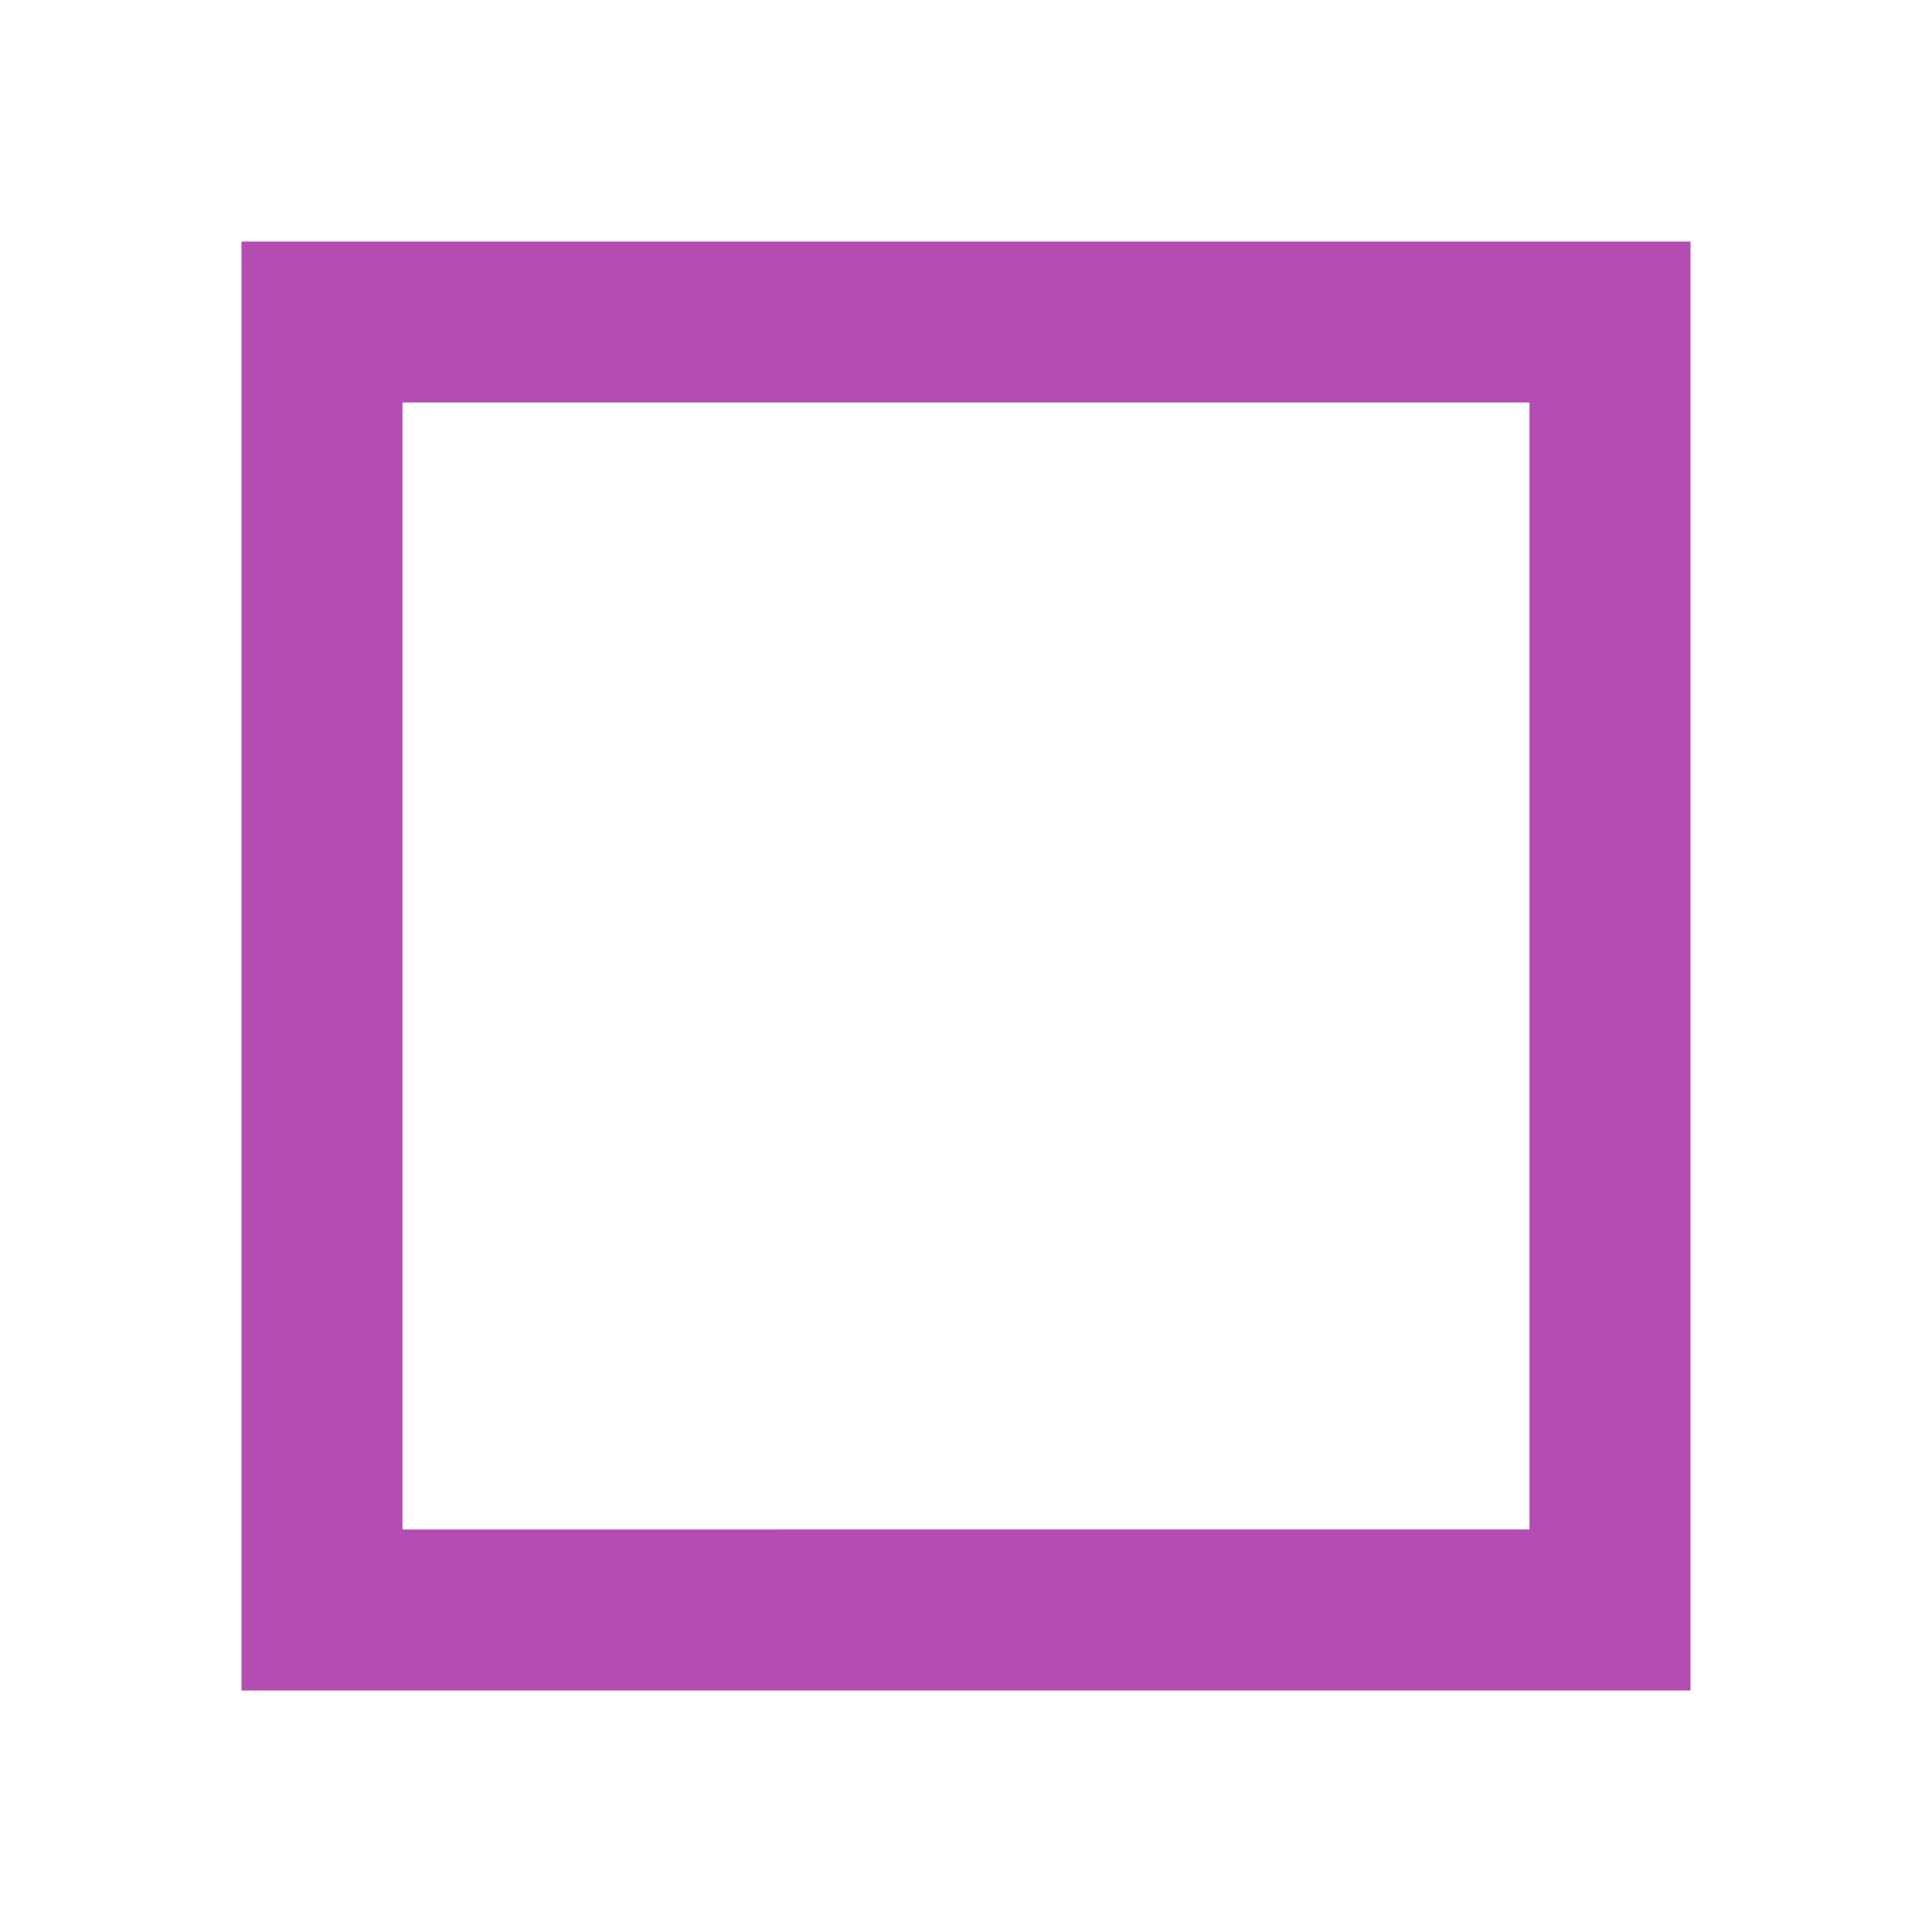 <svg xmlns="http://www.w3.org/2000/svg" viewBox="0 0 24 24"><path style="opacity:1;fill:#B34CB3;fill-opacity:1;fill-rule:evenodd;stroke-width:2;stroke-linecap:round;stroke-linejoin:round" d="M3 3v18h18V3H3zm2 2h14v14H5V5z"/></svg>